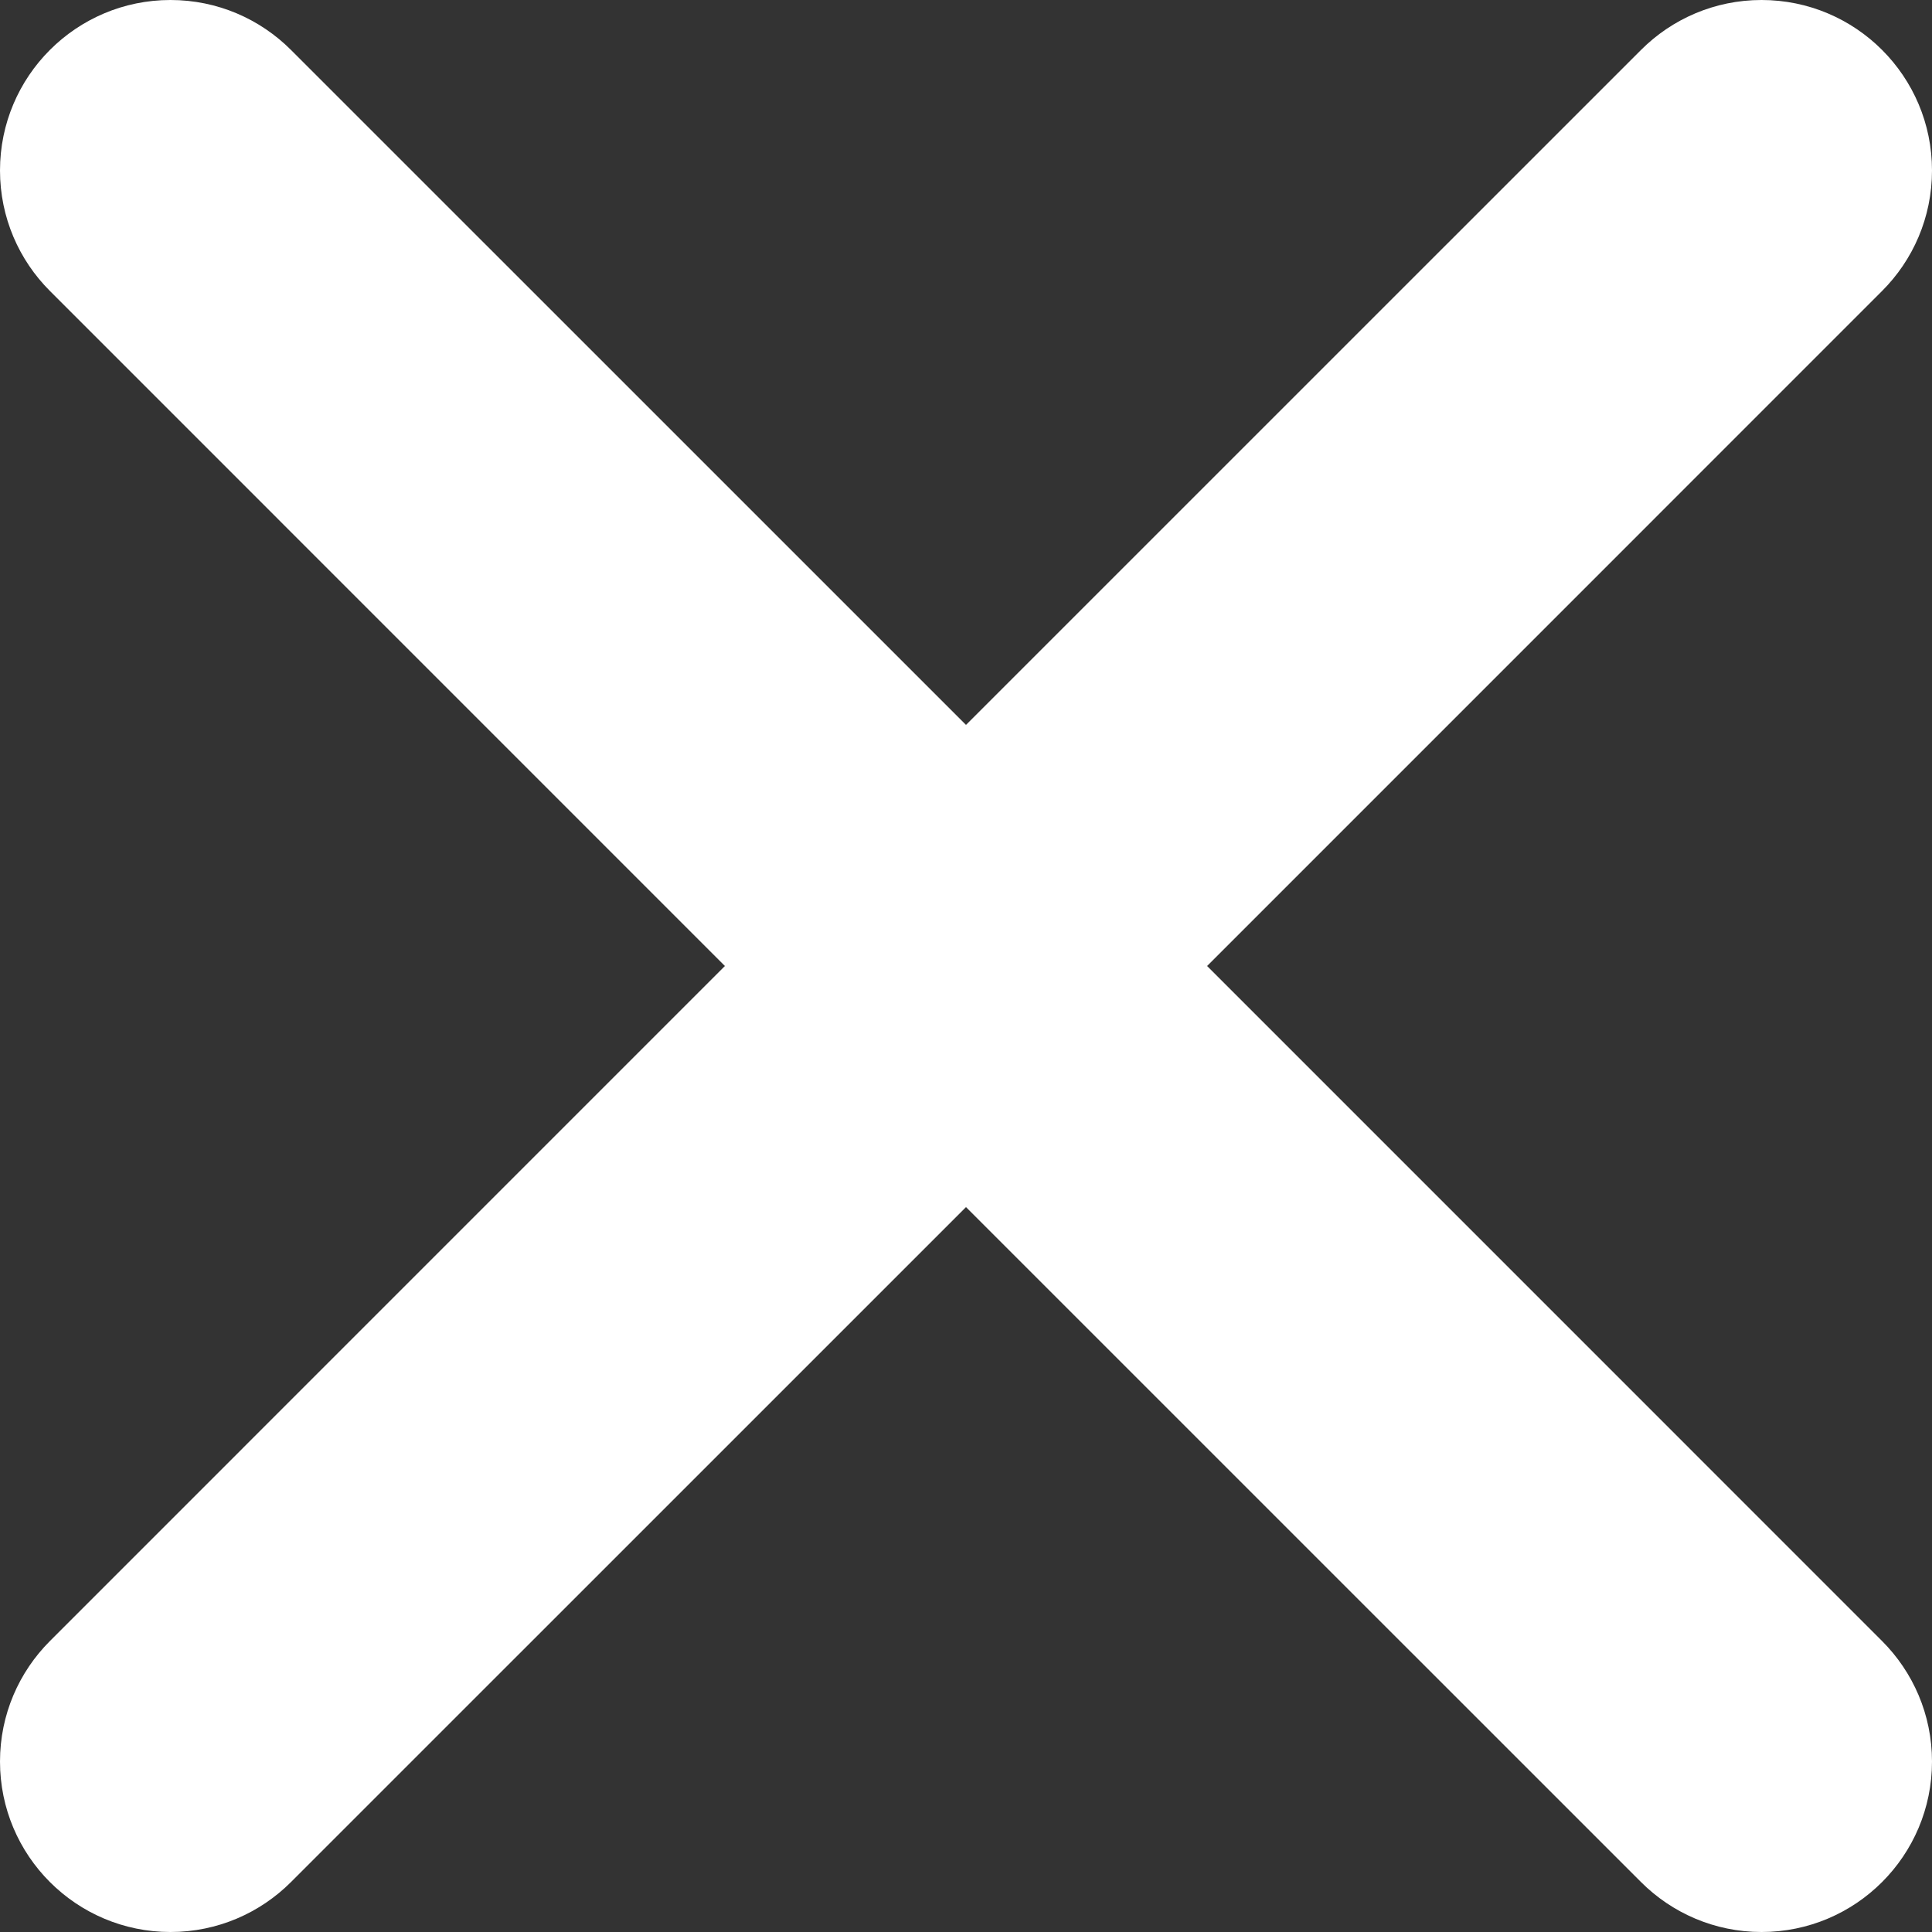 <svg xmlns="http://www.w3.org/2000/svg" xmlns:xlink="http://www.w3.org/1999/xlink" preserveAspectRatio="xMidYMid" width="12.141" height="12.141" viewBox="0 0 34 34">
  <rect x="0" y="0" width="34" height="34" fill="#333333" stroke="none"/>
  <defs>
    <style>
      .cls-1 {
        fill: #fff;
        fill-rule: evenodd;
      }
    </style>
  </defs>
  <path d="M33.121,5.121 L21.243,17.000 L33.121,28.879 L33.121,28.879 C33.664,29.422 34.000,30.172 34.000,31.000 C34.000,32.657 32.657,34.000 31.000,34.000 C30.172,34.000 29.422,33.664 28.879,33.121 L28.879,33.121 L17.000,21.243 L5.121,33.121 L5.121,33.121 C4.578,33.664 3.828,34.000 3.000,34.000 C1.343,34.000 0.000,32.657 0.000,31.000 C0.000,30.172 0.336,29.422 0.879,28.879 L0.879,28.879 L12.757,17.000 L0.879,5.121 L0.879,5.121 C0.336,4.579 0.000,3.828 0.000,3.000 C0.000,1.343 1.343,-0.000 3.000,-0.000 C3.828,-0.000 4.578,0.336 5.121,0.879 L5.121,0.879 L17.000,12.757 L28.879,0.879 L28.879,0.879 C29.422,0.336 30.172,-0.000 31.000,-0.000 C32.657,-0.000 34.000,1.343 34.000,3.000 C34.000,3.828 33.664,4.579 33.121,5.121 L33.121,5.121 Z" class="cls-1"/>
</svg>
